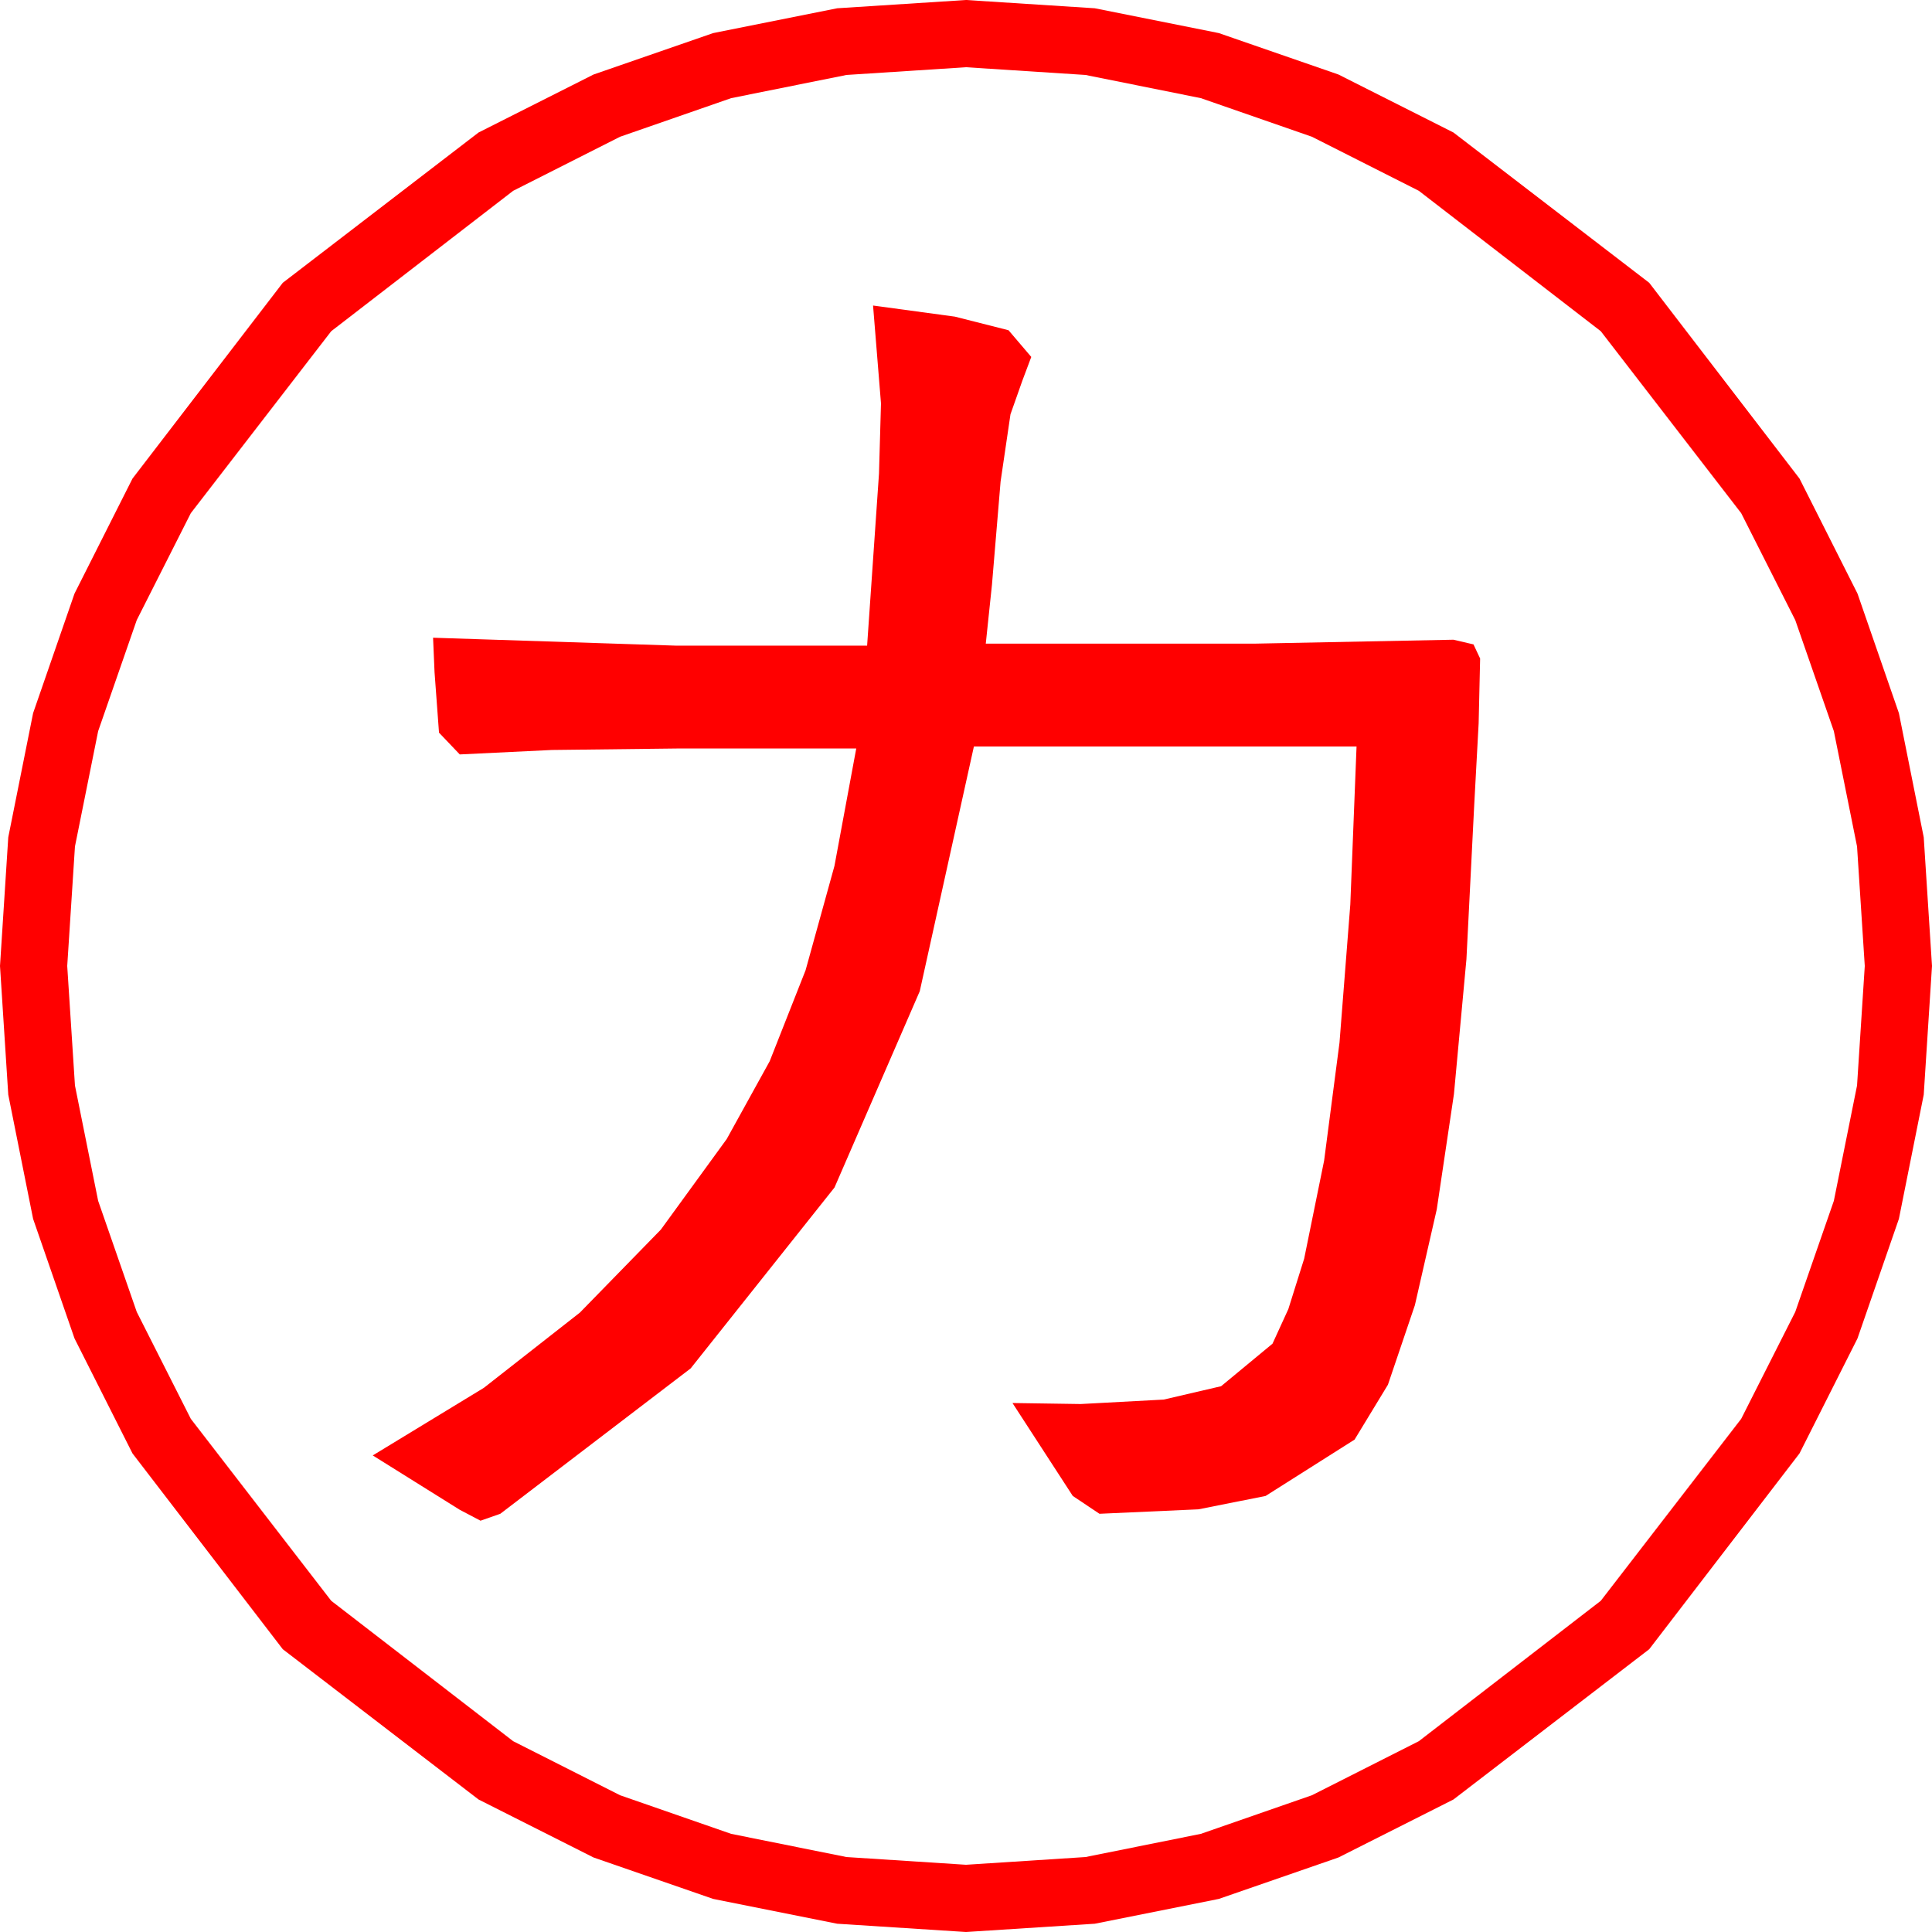 <?xml version="1.0" encoding="utf-8"?>
<!DOCTYPE svg PUBLIC "-//W3C//DTD SVG 1.1//EN" "http://www.w3.org/Graphics/SVG/1.1/DTD/svg11.dtd">
<svg width="57.246" height="57.246" xmlns="http://www.w3.org/2000/svg" xmlns:xlink="http://www.w3.org/1999/xlink" xmlns:xml="http://www.w3.org/XML/1998/namespace" version="1.1">
  <g>
    <g>
      <path style="fill:#FF0000;fill-opacity:1" d="M25.869,9.053L28.293,9.382 29.883,9.785 30.557,10.576 30.293,11.279 29.941,12.275 29.648,14.268 29.392,17.329 29.209,19.072 37.148,19.072 43.066,18.955 43.66,19.094 43.857,19.512 43.813,21.431 43.682,23.848 43.451,28.422 43.081,32.417 42.572,35.834 41.924,38.672 41.125,41.03 40.137,42.656 37.5,44.326 35.508,44.722 32.578,44.854 31.787,44.326 30,41.572 32.021,41.602 34.482,41.47 36.182,41.074 37.705,39.814 38.174,38.789 38.643,37.295 39.234,34.391 39.69,30.894 40.01,26.803 40.195,22.119 28.857,22.119 27.253,29.37 24.727,35.186 20.464,40.547 14.824,44.854 14.238,45.059 13.623,44.736 11.045,43.125 14.337,41.122 17.183,38.892 19.581,36.434 21.533,33.75 22.806,31.445 23.87,28.748 24.725,25.659 25.371,22.178 20.098,22.178 16.355,22.222 13.623,22.354 13.008,21.709 12.876,19.922 12.832,18.896 20.039,19.131 25.693,19.131 26.045,14.033 26.104,11.953 25.869,9.053z M28.623,1.992L25.082,2.221 21.665,2.908 18.373,4.052 15.205,5.654 9.814,9.814 5.654,15.205 4.052,18.373 2.908,21.665 2.221,25.082 1.992,28.623 2.221,32.164 2.908,35.581 4.052,38.873 5.654,42.041 9.814,47.432 15.205,51.592 18.373,53.194 21.665,54.338 25.082,55.025 28.623,55.254 32.164,55.025 35.581,54.338 38.873,53.194 42.041,51.592 47.432,47.432 51.592,42.041 53.194,38.873 54.338,35.581 55.025,32.164 55.254,28.623 55.025,25.082 54.338,21.665 53.194,18.373 51.592,15.205 47.432,9.814 42.041,5.654 38.873,4.052 35.581,2.908 32.164,2.221 28.623,1.992z M28.623,0L32.437,0.245 36.116,0.981 39.659,2.208 43.066,3.926 48.867,8.379 53.32,14.18 55.038,17.587 56.265,21.13 57.001,24.809 57.246,28.623 57.001,32.437 56.265,36.116 55.038,39.659 53.32,43.066 48.867,48.867 43.066,53.32 39.659,55.038 36.116,56.265 32.437,57.001 28.623,57.246 24.809,57.001 21.13,56.265 17.587,55.038 14.18,53.32 8.379,48.867 3.926,43.066 2.208,39.659 0.981,36.116 0.245,32.437 0,28.623 0.245,24.809 0.981,21.13 2.208,17.587 3.926,14.18 8.379,8.379 14.18,3.926 17.587,2.208 21.13,0.981 24.809,0.245 28.623,0z" />
    </g>
  </g>
</svg>
